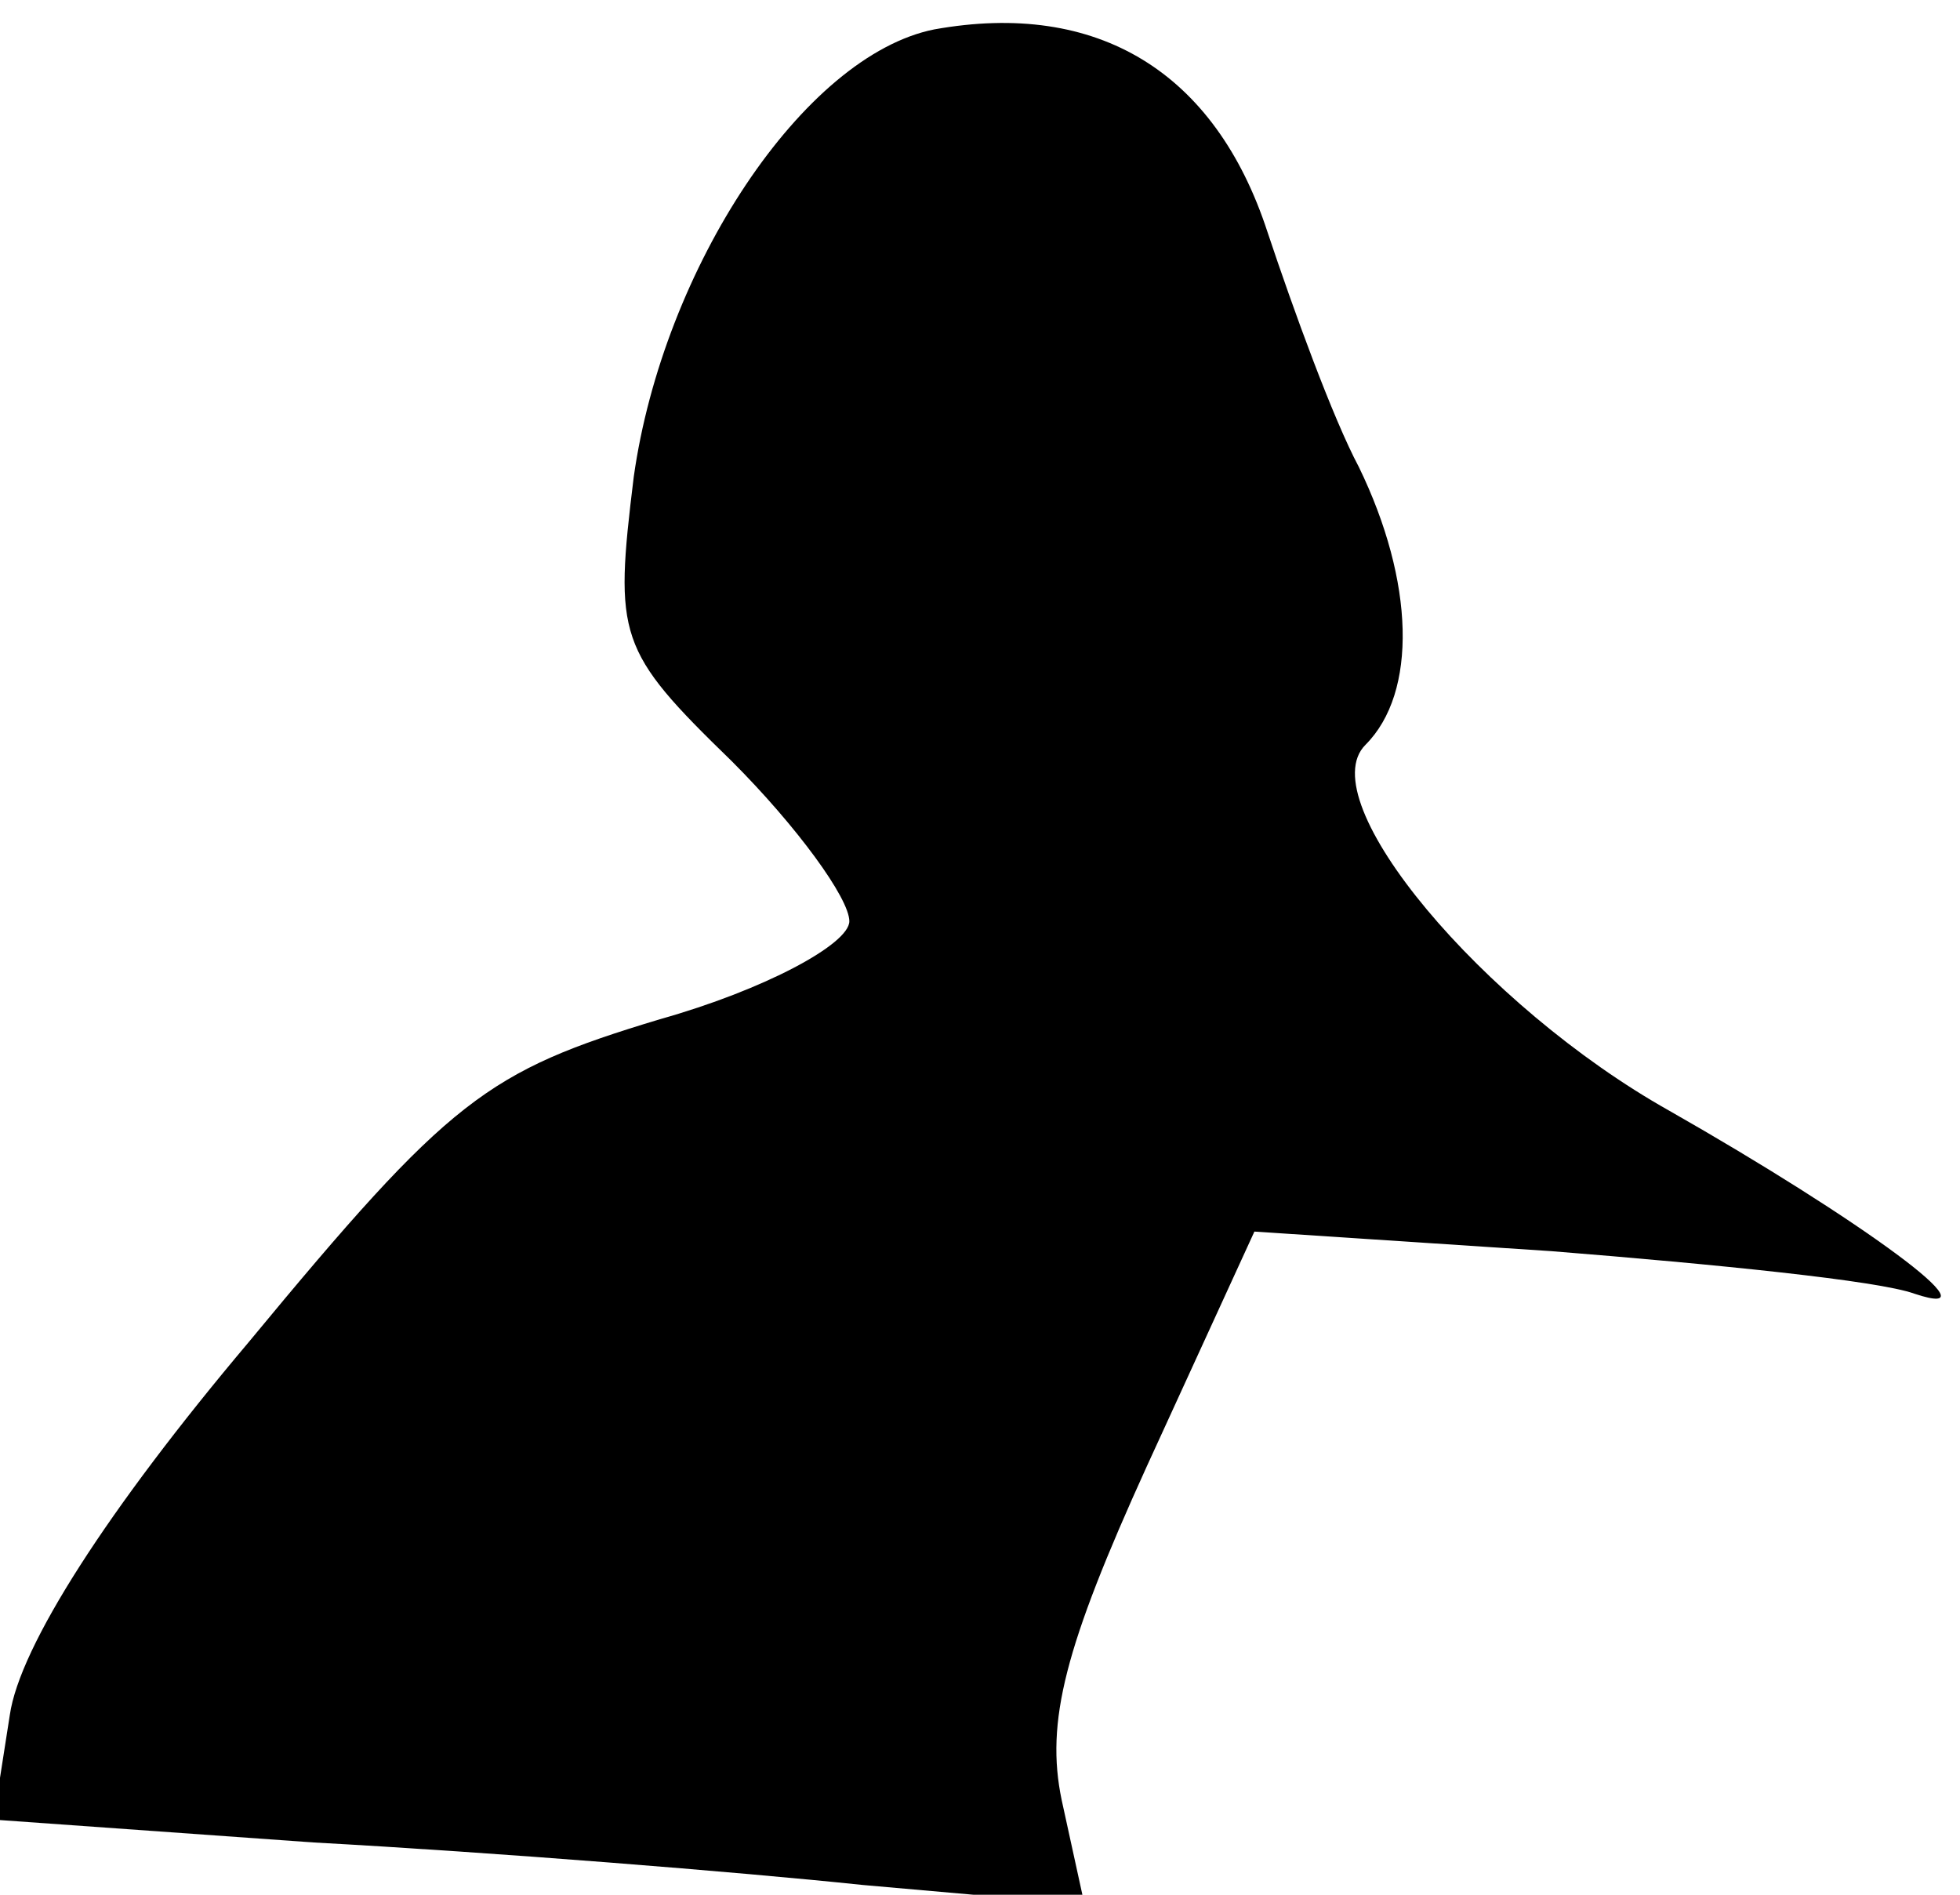 <?xml version="1.0" standalone="no"?>
<!DOCTYPE svg PUBLIC "-//W3C//DTD SVG 20010904//EN"
 "http://www.w3.org/TR/2001/REC-SVG-20010904/DTD/svg10.dtd">
<svg version="1.0" xmlns="http://www.w3.org/2000/svg"
 width="60pt" height="58pt" viewBox="0 0 60 58"
 preserveAspectRatio="xMidYMid meet">
<g transform="translate(0,58) scale(0.1,-0.1)"
fill="#000000" stroke="none">
<path fill="#000000" stroke="none" d="M286 571 c-40 -8 -83 -73 -92 -137 -6
-49 -5 -53 30 -87 20 -20 36 -42 36 -49 0 -7 -26 -21 -58 -30 -53 -16 -64 -24
-126 -99 -43 -51 -70 -93 -73 -114 l-5 -32 98 -7 c55 -3 130 -9 168 -13 l68
-6 -7 32 c-5 24 1 47 26 102 l33 72 91 -6 c50 -4 100 -9 111 -13 27 -9 -17 23
-75 56 -57 32 -110 95 -93 112 16 16 15 50 -2 85 -8 15 -20 48 -28 72 -16 49
-52 71 -102 62z"/>
</g>
</svg>
